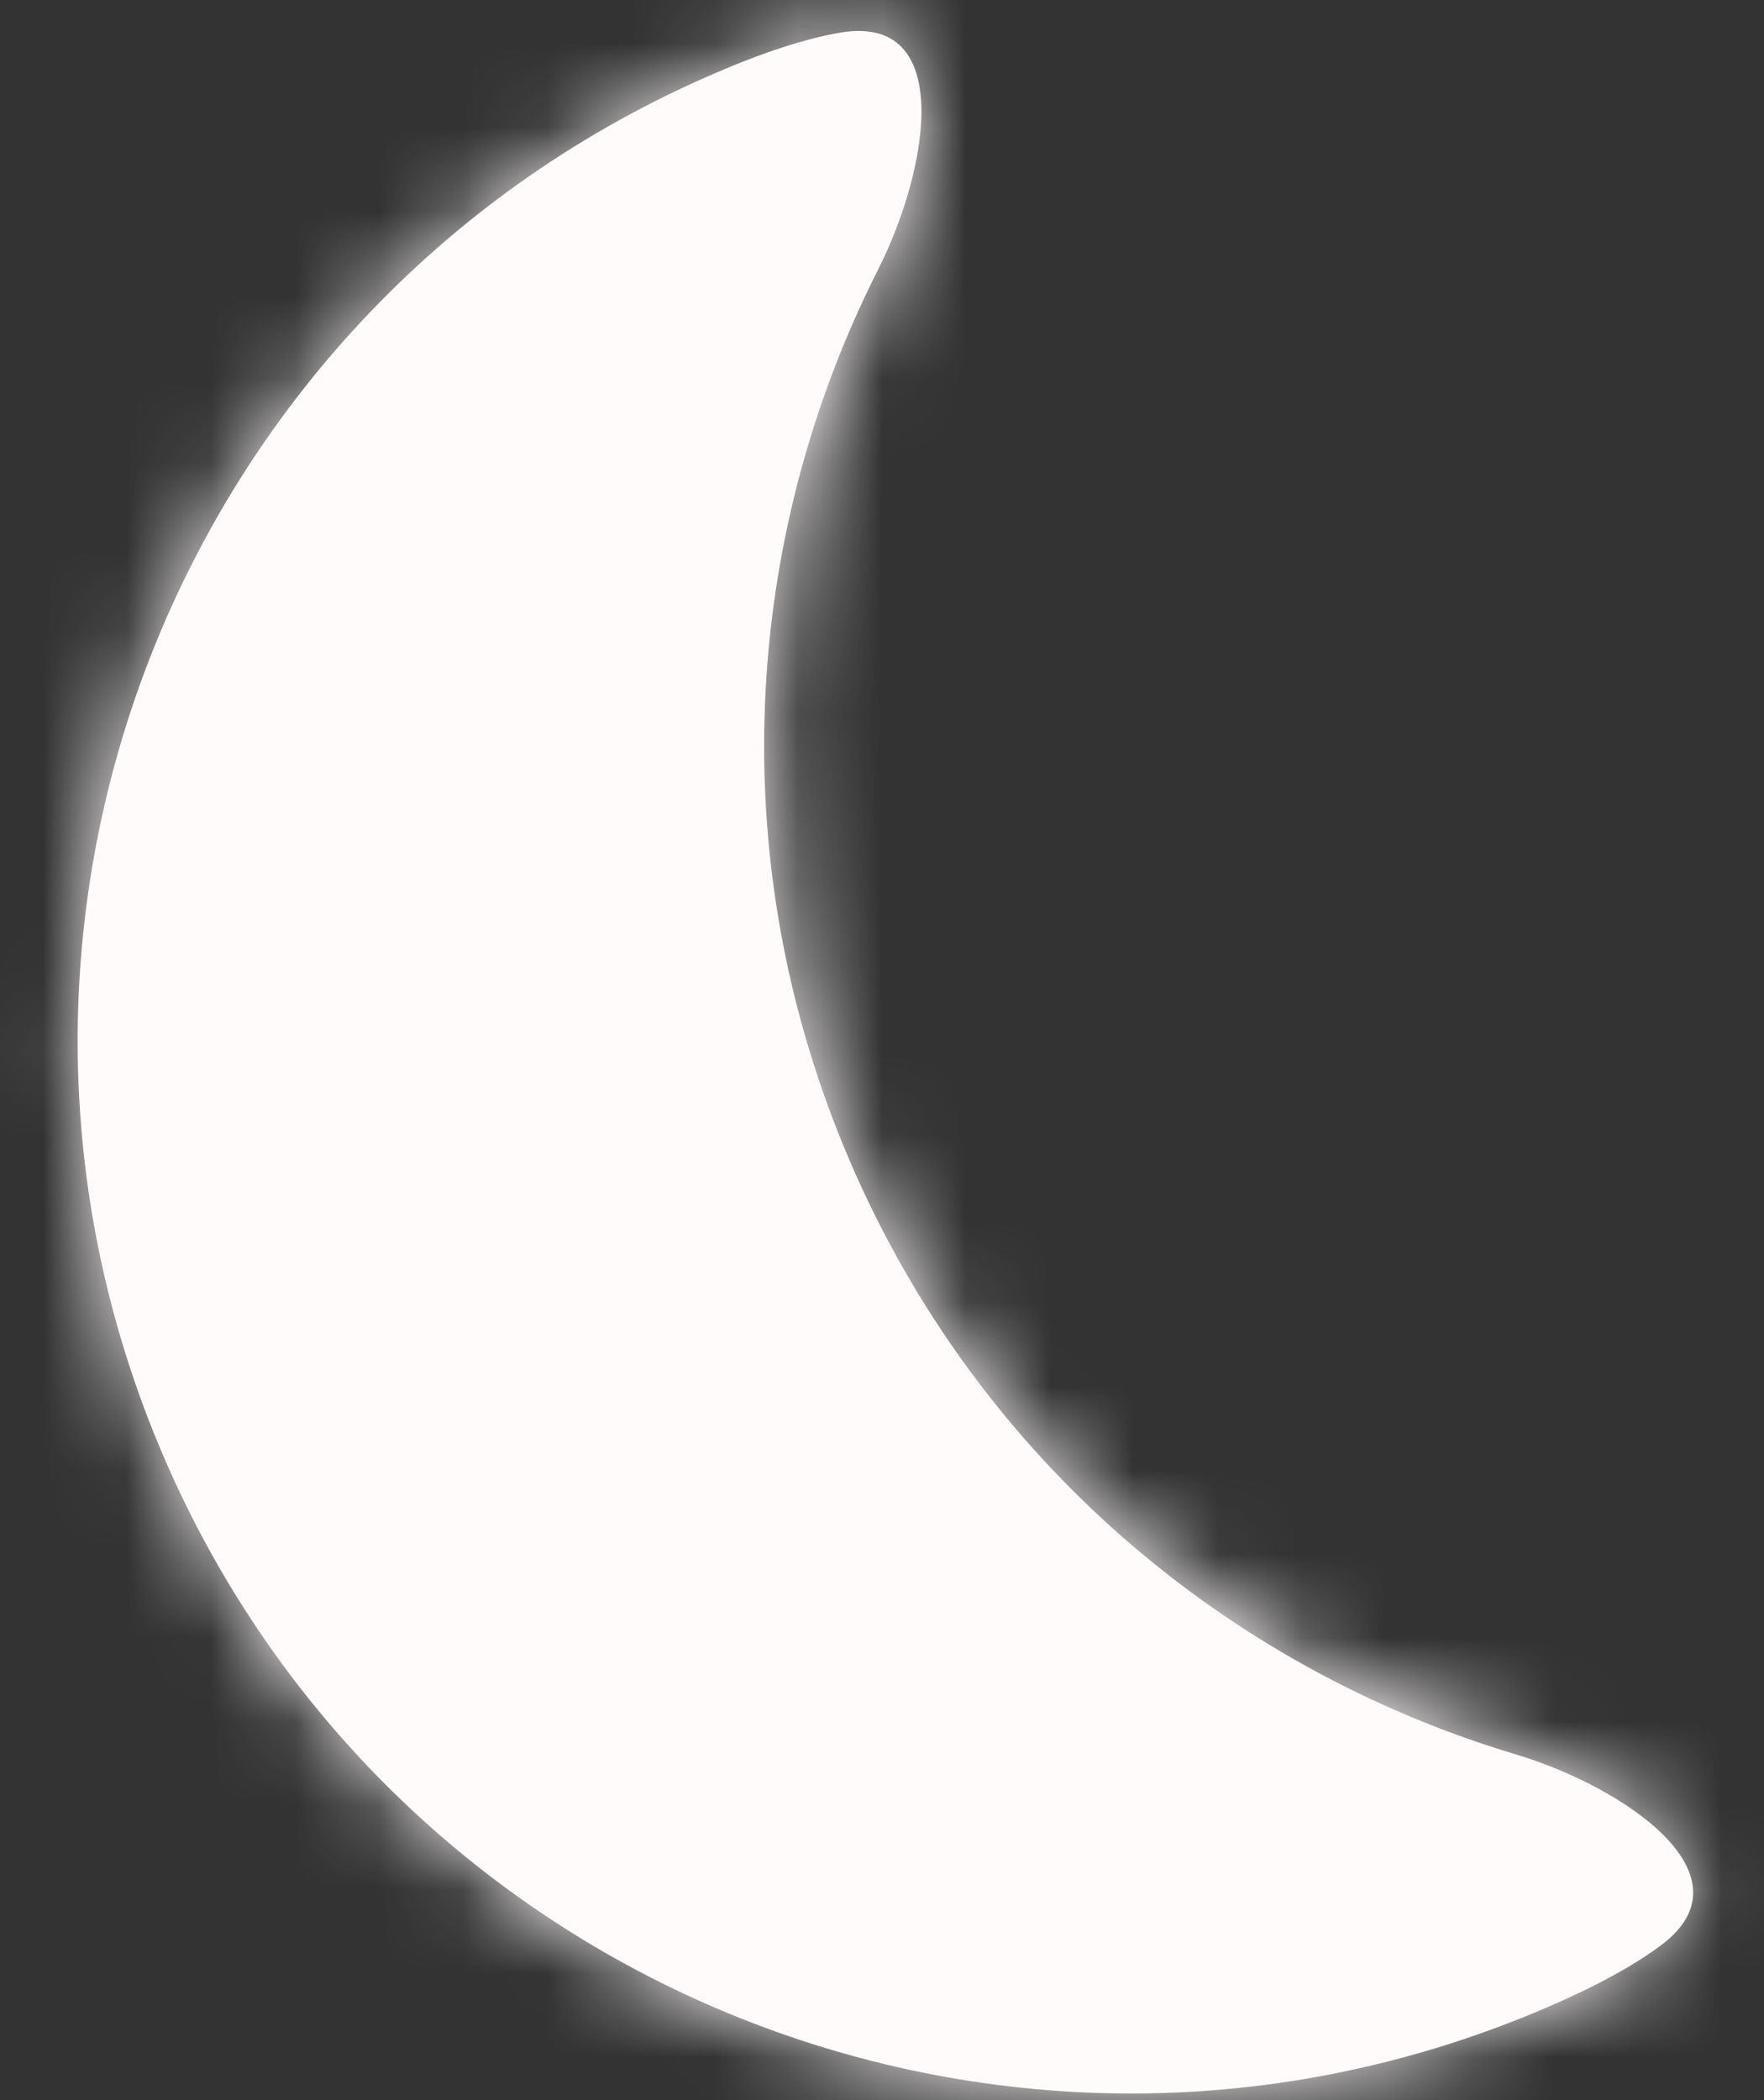 <svg width="21" height="25" viewBox="0 0 21 25" fill="none" xmlns="http://www.w3.org/2000/svg">
<rect x="0" y="0" width="21" height="25" fill="#333333" stroke="none"/>
<mask id="path-1-inside-1_460_352" fill="white">
<path fillRule="evenodd" clipRule="evenodd" d="M19.781 23.151C20.877 22.327 19.352 21.276 18.038 20.882C14.608 19.854 11.64 17.369 10.117 13.821C8.593 10.272 8.835 6.41 10.451 3.214C11.07 1.99 11.359 0.161 10.007 0.388C9.606 0.456 9.115 0.612 8.516 0.87C2.156 3.6 -0.786 10.97 1.944 17.33C4.675 23.69 12.045 26.632 18.405 23.901C19.005 23.643 19.457 23.395 19.781 23.151Z"/>
</mask>
<path fillRule="evenodd" clipRule="evenodd" d="M19.781 23.151C20.877 22.327 19.352 21.276 18.038 20.882C14.608 19.854 11.64 17.369 10.117 13.821C8.593 10.272 8.835 6.41 10.451 3.214C11.07 1.99 11.359 0.161 10.007 0.388C9.606 0.456 9.115 0.612 8.516 0.87C2.156 3.6 -0.786 10.97 1.944 17.33C4.675 23.69 12.045 26.632 18.405 23.901C19.005 23.643 19.457 23.395 19.781 23.151Z" fill="#FFFBFB"/>
<path d="M18.038 20.882L18.613 18.967L18.038 20.882ZM19.781 23.151L18.579 21.552L19.781 23.151ZM18.613 18.967C15.725 18.101 13.235 16.013 11.954 13.032L8.279 14.61C10.046 18.725 13.49 21.606 17.463 22.798L18.613 18.967ZM11.954 13.032C10.674 10.05 10.876 6.807 12.236 4.117L8.667 2.311C6.795 6.013 6.512 10.495 8.279 14.61L11.954 13.032ZM9.305 2.707C9.827 2.483 10.155 2.391 10.338 2.36L9.675 -1.584C9.057 -1.48 8.403 -1.259 7.727 -0.968L9.305 2.707ZM3.782 16.541C1.487 11.196 3.96 5.002 9.305 2.707L7.727 -0.968C0.352 2.198 -3.06 10.744 0.107 18.119L3.782 16.541ZM17.616 22.063C12.271 24.358 6.077 21.886 3.782 16.541L0.107 18.119C3.273 25.494 11.819 28.905 19.194 25.739L17.616 22.063ZM18.579 21.552C18.431 21.664 18.138 21.839 17.616 22.063L19.194 25.739C19.871 25.448 20.482 25.126 20.983 24.749L18.579 21.552ZM12.236 4.117C12.63 3.338 13.002 2.231 12.967 1.19C12.95 0.679 12.822 -0.156 12.171 -0.829C11.426 -1.599 10.447 -1.714 9.675 -1.584L10.338 2.36C10.303 2.366 10.157 2.386 9.946 2.332C9.717 2.274 9.485 2.147 9.296 1.952C8.952 1.597 8.967 1.253 8.97 1.324C8.97 1.351 8.964 1.478 8.904 1.697C8.848 1.903 8.763 2.122 8.667 2.311L12.236 4.117ZM17.463 22.798C17.667 22.859 17.884 22.948 18.073 23.049C18.273 23.157 18.369 23.239 18.388 23.259C18.438 23.309 18.179 23.084 18.158 22.59C18.146 22.319 18.214 22.062 18.329 21.857C18.436 21.667 18.551 21.574 18.579 21.552L20.983 24.749C21.609 24.279 22.2 23.489 22.154 22.419C22.114 21.483 21.597 20.816 21.238 20.452C20.507 19.71 19.448 19.217 18.613 18.967L17.463 22.798Z" fill="#FFFBFB" mask="url(#path-1-inside-1_460_352)"/>
</svg>
